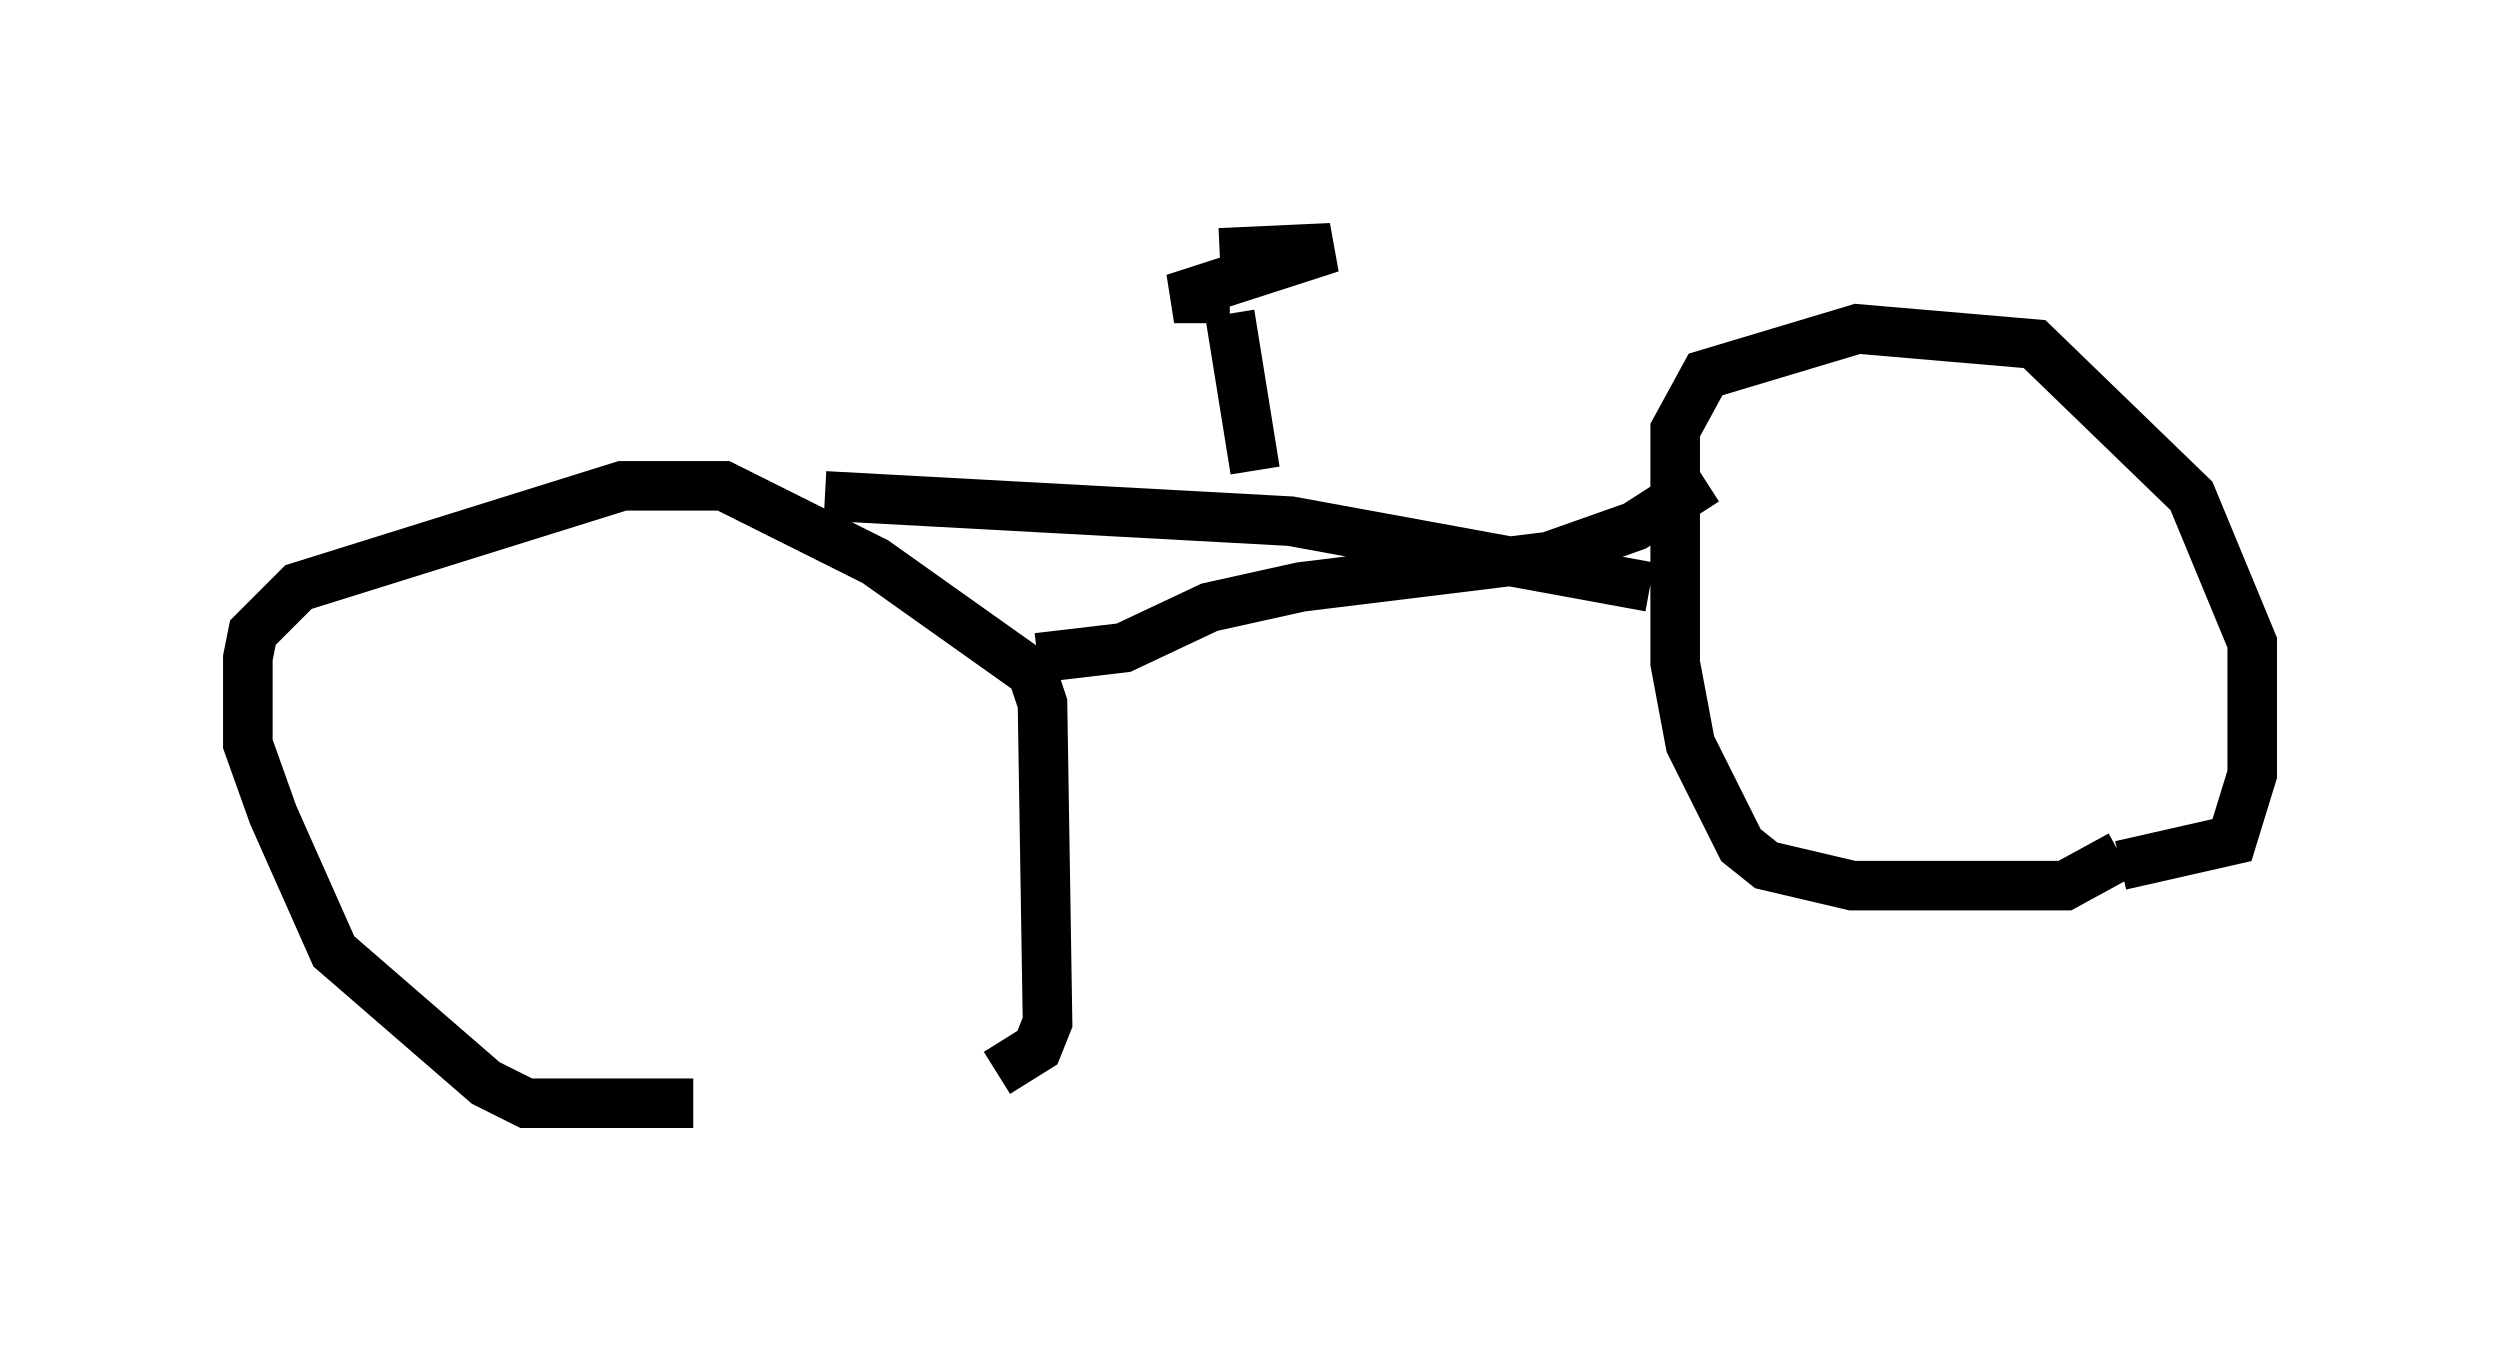 <?xml version="1.0" encoding="utf-8" ?>
<svg baseProfile="full" height="27.252" version="1.1" width="50.425" xmlns="http://www.w3.org/2000/svg" xmlns:ev="http://www.w3.org/2001/xml-events" xmlns:xlink="http://www.w3.org/1999/xlink"><defs /><rect fill="white" height="27.252" width="50.425" x="0" y="0" /><path d="M19.904, 21.742 m-5.921, 0.51 l-3.369, 0.0 -0.817, -0.408 l-3.063, -2.654 -1.225, -2.756 l-0.51, -1.429 0.0, -1.735 l0.102, -0.51 0.919, -0.919 l6.533, -2.042 2.042, 0.0 l3.063, 1.531 3.165, 2.246 l0.204, 0.613 0.102, 6.431 l-0.204, 0.51 -0.817, 0.51 m22.663, -4.39 l-1.123, 0.613 -4.288, 0.0 l-1.735, -0.408 -0.51, -0.408 l-1.021, -2.042 -0.306, -1.633 l0.0, -4.696 0.613, -1.123 l3.063, -0.919 3.573, 0.306 l3.165, 3.063 1.225, 2.96 l0.0, 2.654 -0.408, 1.327 l-2.246, 0.51 m-26.134, -7.452 l9.392, 0.51 7.248, 1.327 m-12.352, 1.429 l1.735, -0.204 1.735, -0.817 l1.838, -0.408 5.002, -0.613 l1.735, -0.613 1.429, -0.919 m-9.086, -0.204 l-0.51, -3.165 m0.0, -0.306 l-1.123, 0.0 3.165, -1.021 l-2.246, 0.102 m11.229, 1.123 l0.0, 0.0 " fill="none" stroke="black" stroke-width="1" /></svg>